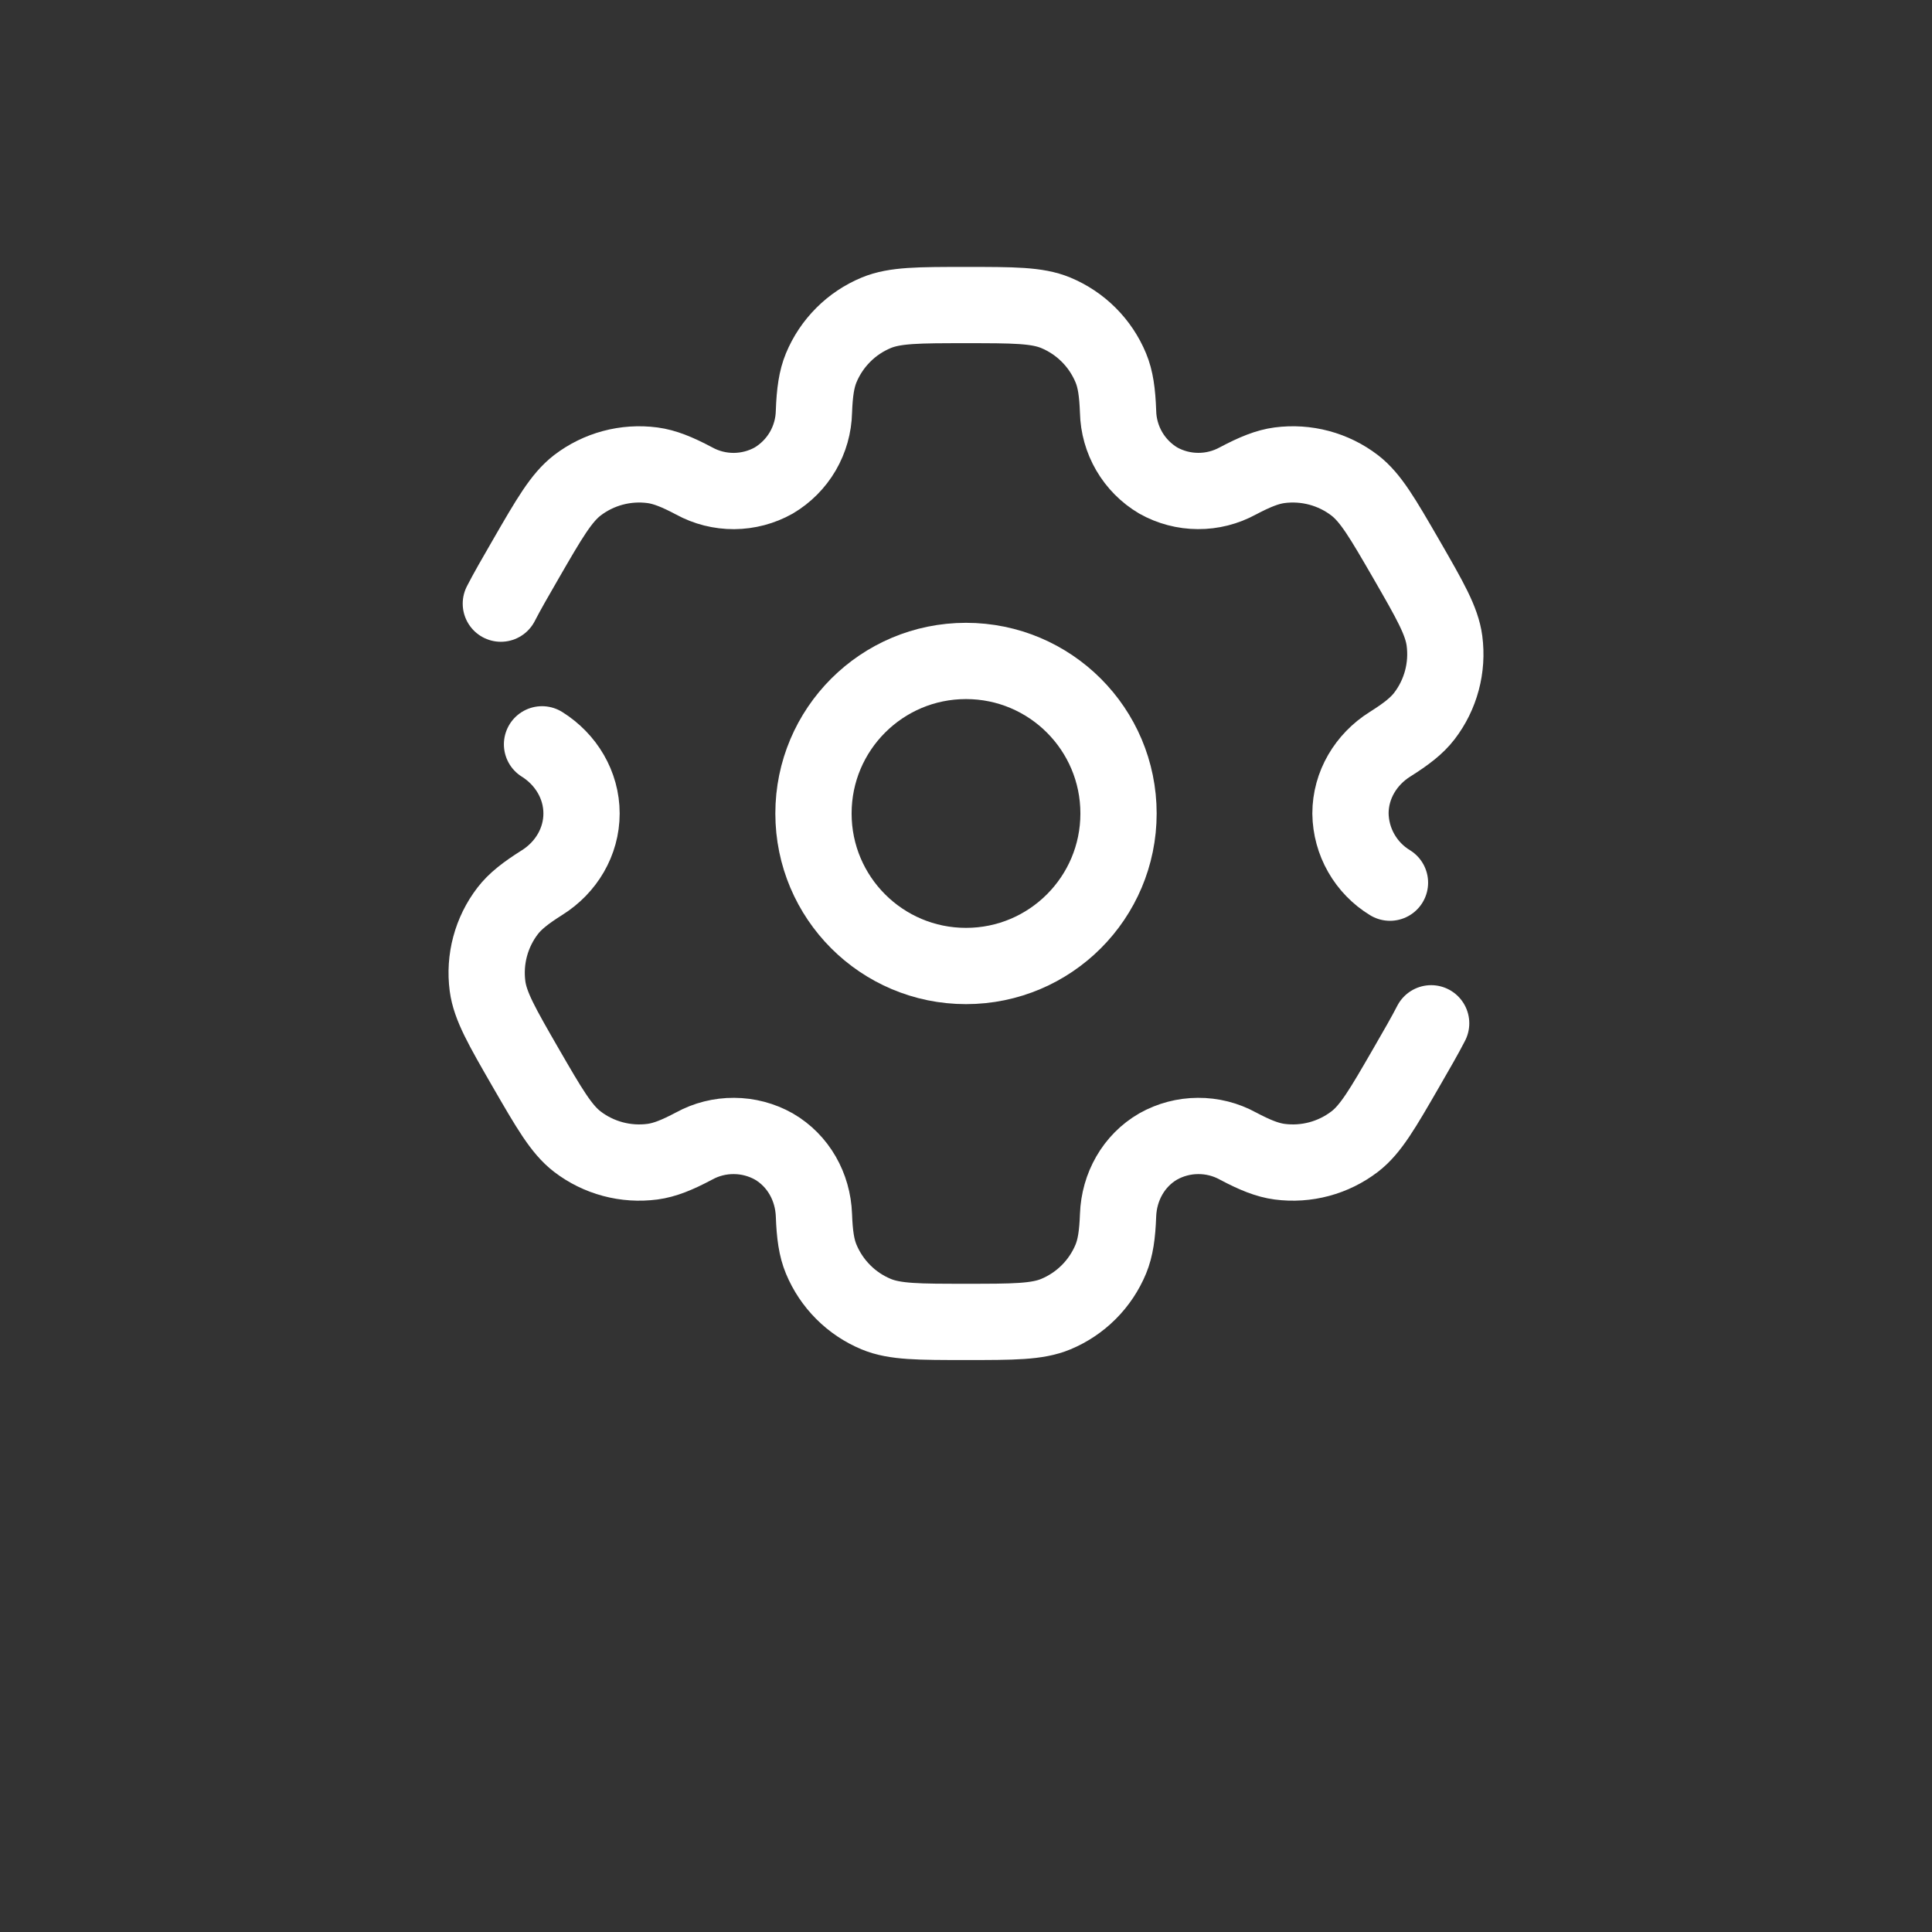 <svg width="38" height="38" viewBox="0 0 38 38" fill="none" xmlns="http://www.w3.org/2000/svg">
<rect x="0" y="0" width="38" height="38" fill="#333333" stroke="none"/>
<path d="M19 19C20.657 19 22 17.657 22 16C22 14.343 20.657 13 19 13C17.343 13 16 14.343 16 16C16 17.657 17.343 19 19 19Z" stroke="white" stroke-width="1.5"/>
<path d="M10.661 14.64C11.134 14.936 11.438 15.442 11.438 16C11.438 16.558 11.134 17.064 10.661 17.36C10.34 17.563 10.132 17.724 9.985 17.916C9.825 18.124 9.708 18.362 9.64 18.616C9.572 18.87 9.555 19.134 9.589 19.395C9.641 19.789 9.874 20.193 10.339 21C10.806 21.807 11.039 22.21 11.354 22.453C11.562 22.613 11.8 22.73 12.054 22.798C12.308 22.866 12.572 22.883 12.833 22.849C13.073 22.817 13.316 22.719 13.652 22.541C13.892 22.409 14.162 22.341 14.437 22.343C14.711 22.344 14.98 22.415 15.219 22.549C15.702 22.829 15.989 23.344 16.009 23.902C16.023 24.282 16.059 24.542 16.152 24.765C16.253 25.008 16.4 25.228 16.586 25.414C16.771 25.6 16.992 25.747 17.235 25.848C17.602 26 18.068 26 19 26C19.932 26 20.398 26 20.765 25.848C21.008 25.747 21.228 25.6 21.414 25.414C21.6 25.228 21.747 25.008 21.848 24.765C21.94 24.542 21.977 24.282 21.991 23.902C22.011 23.344 22.298 22.828 22.781 22.549C23.02 22.415 23.289 22.344 23.563 22.343C23.837 22.341 24.108 22.409 24.348 22.541C24.684 22.719 24.928 22.817 25.168 22.849C25.694 22.918 26.225 22.776 26.646 22.453C26.961 22.211 27.194 21.807 27.66 21C27.868 20.64 28.029 20.361 28.149 20.127M27.339 17.361C27.105 17.219 26.911 17.019 26.775 16.781C26.639 16.544 26.566 16.275 26.562 16.001C26.562 15.442 26.866 14.936 27.339 14.639C27.66 14.437 27.867 14.276 28.015 14.084C28.175 13.876 28.292 13.638 28.36 13.384C28.428 13.13 28.445 12.866 28.411 12.605C28.359 12.211 28.126 11.807 27.661 11C27.194 10.193 26.961 9.79 26.646 9.547C26.438 9.387 26.2 9.27 25.946 9.202C25.692 9.134 25.427 9.117 25.167 9.151C24.927 9.183 24.684 9.281 24.347 9.459C24.107 9.59 23.837 9.659 23.563 9.657C23.289 9.656 23.02 9.585 22.781 9.451C22.545 9.311 22.349 9.113 22.211 8.877C22.073 8.64 21.997 8.372 21.991 8.098C21.977 7.718 21.941 7.458 21.848 7.235C21.747 6.992 21.6 6.772 21.414 6.586C21.228 6.4 21.008 6.253 20.765 6.152C20.398 6 19.932 6 19 6C18.068 6 17.602 6 17.235 6.152C16.992 6.253 16.771 6.4 16.586 6.586C16.4 6.772 16.253 6.992 16.152 7.235C16.06 7.458 16.023 7.718 16.009 8.098C16.003 8.372 15.927 8.64 15.789 8.877C15.651 9.113 15.454 9.311 15.219 9.451C14.98 9.585 14.711 9.656 14.437 9.658C14.162 9.659 13.892 9.591 13.652 9.459C13.316 9.281 13.072 9.183 12.832 9.151C12.306 9.082 11.775 9.224 11.354 9.547C11.04 9.79 10.806 10.193 10.34 11C10.132 11.36 9.971 11.639 9.851 11.873" stroke="white" stroke-width="1.5" stroke-linecap="round"/>
</svg>
